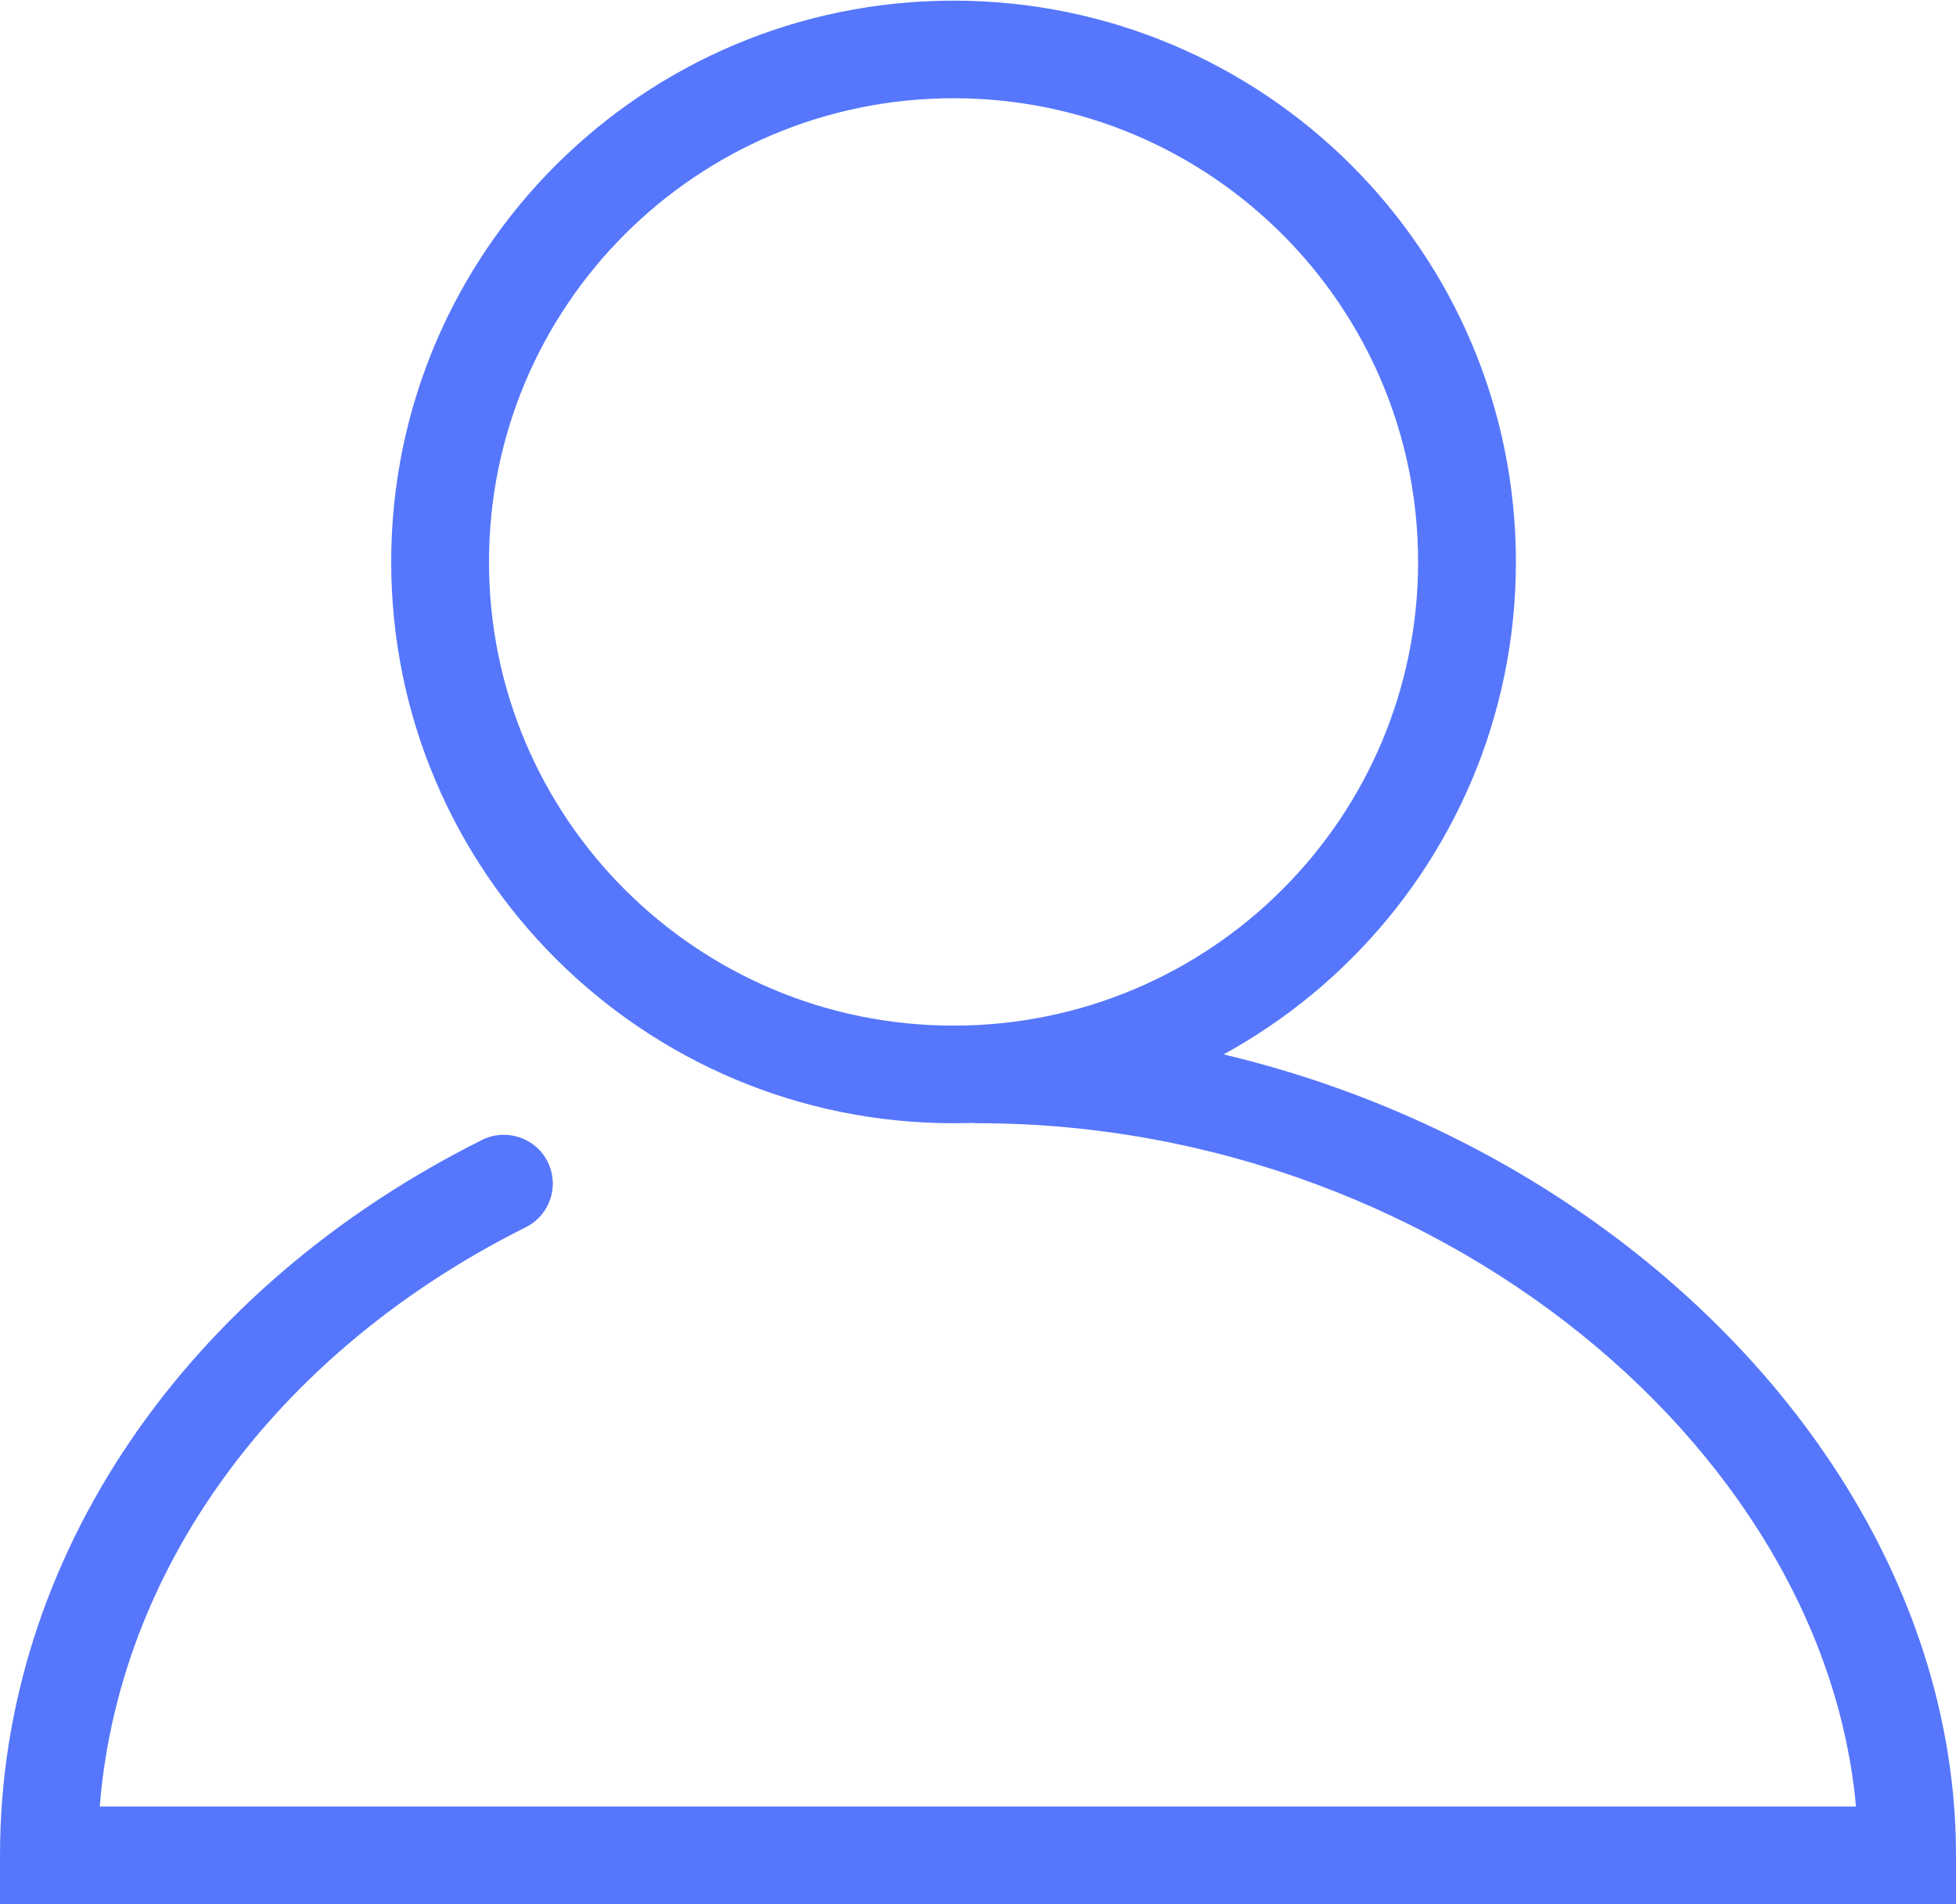 
<svg width="76px" height="74px" viewBox="0 0 76 74" version="1.1" xmlns="http://www.w3.org/2000/svg" xmlns:xlink="http://www.w3.org/1999/xlink">
    <!-- Generator: Sketch 43.2 (39069) - http://www.bohemiancoding.com/sketch -->
    <desc>Created with Sketch.</desc>
    <defs></defs>
    <g id="Page-1" stroke="none" stroke-width="1" fill="none" fill-rule="evenodd">
        <g id="我的" transform="translate(-861, -1773)" fill-rule="nonzero" fill="#5677FC">
            <g id="buttom" transform="translate(0, 1751)">
                <g id="Group" transform="translate(861, 22)">
                    <g id="account">
                        <path d="M58.9,21.838 C58.9,9.791 49.117,0.025 37.05,0.025 C24.983,0.025 15.2,9.791 15.2,21.838 C15.2,33.885 24.983,43.651 37.05,43.651 C49.117,43.651 58.9,33.885 58.9,21.838 Z M19,21.838 C19,11.886 27.081,3.818 37.05,3.818 C47.019,3.818 55.1,11.886 55.1,21.838 C55.1,31.79 47.019,39.858 37.05,39.858 C27.081,39.858 19,31.79 19,21.838 Z" id="Shape"></path>
                        <path d="M0,72.103 L0,74 L1.9,74 L36.1,74 L74.1,74 L76,74 L76,72.103 C76,55.073 58.417,39.858 38,39.858 C36.772,39.858 35.55,39.907 34.338,40.005 C33.292,40.09 36.015,41.005 36.1,42.049 C37.21,41.959 36.874,43.651 38,43.651 C56.429,43.651 72.2,57.298 72.2,72.103 L74.1,70.206 L36.1,70.206 L1.9,70.206 L3.8,72.103 C3.8,62.03 10.169,52.821 20.43,47.693 C21.368,47.224 21.748,46.085 21.278,45.148 C20.808,44.211 19.667,43.832 18.729,44.301 C7.242,50.042 0,60.513 0,72.103 Z" id="Shape"></path>
                    </g>
                </g>
            </g>
        </g>
    </g>
</svg>